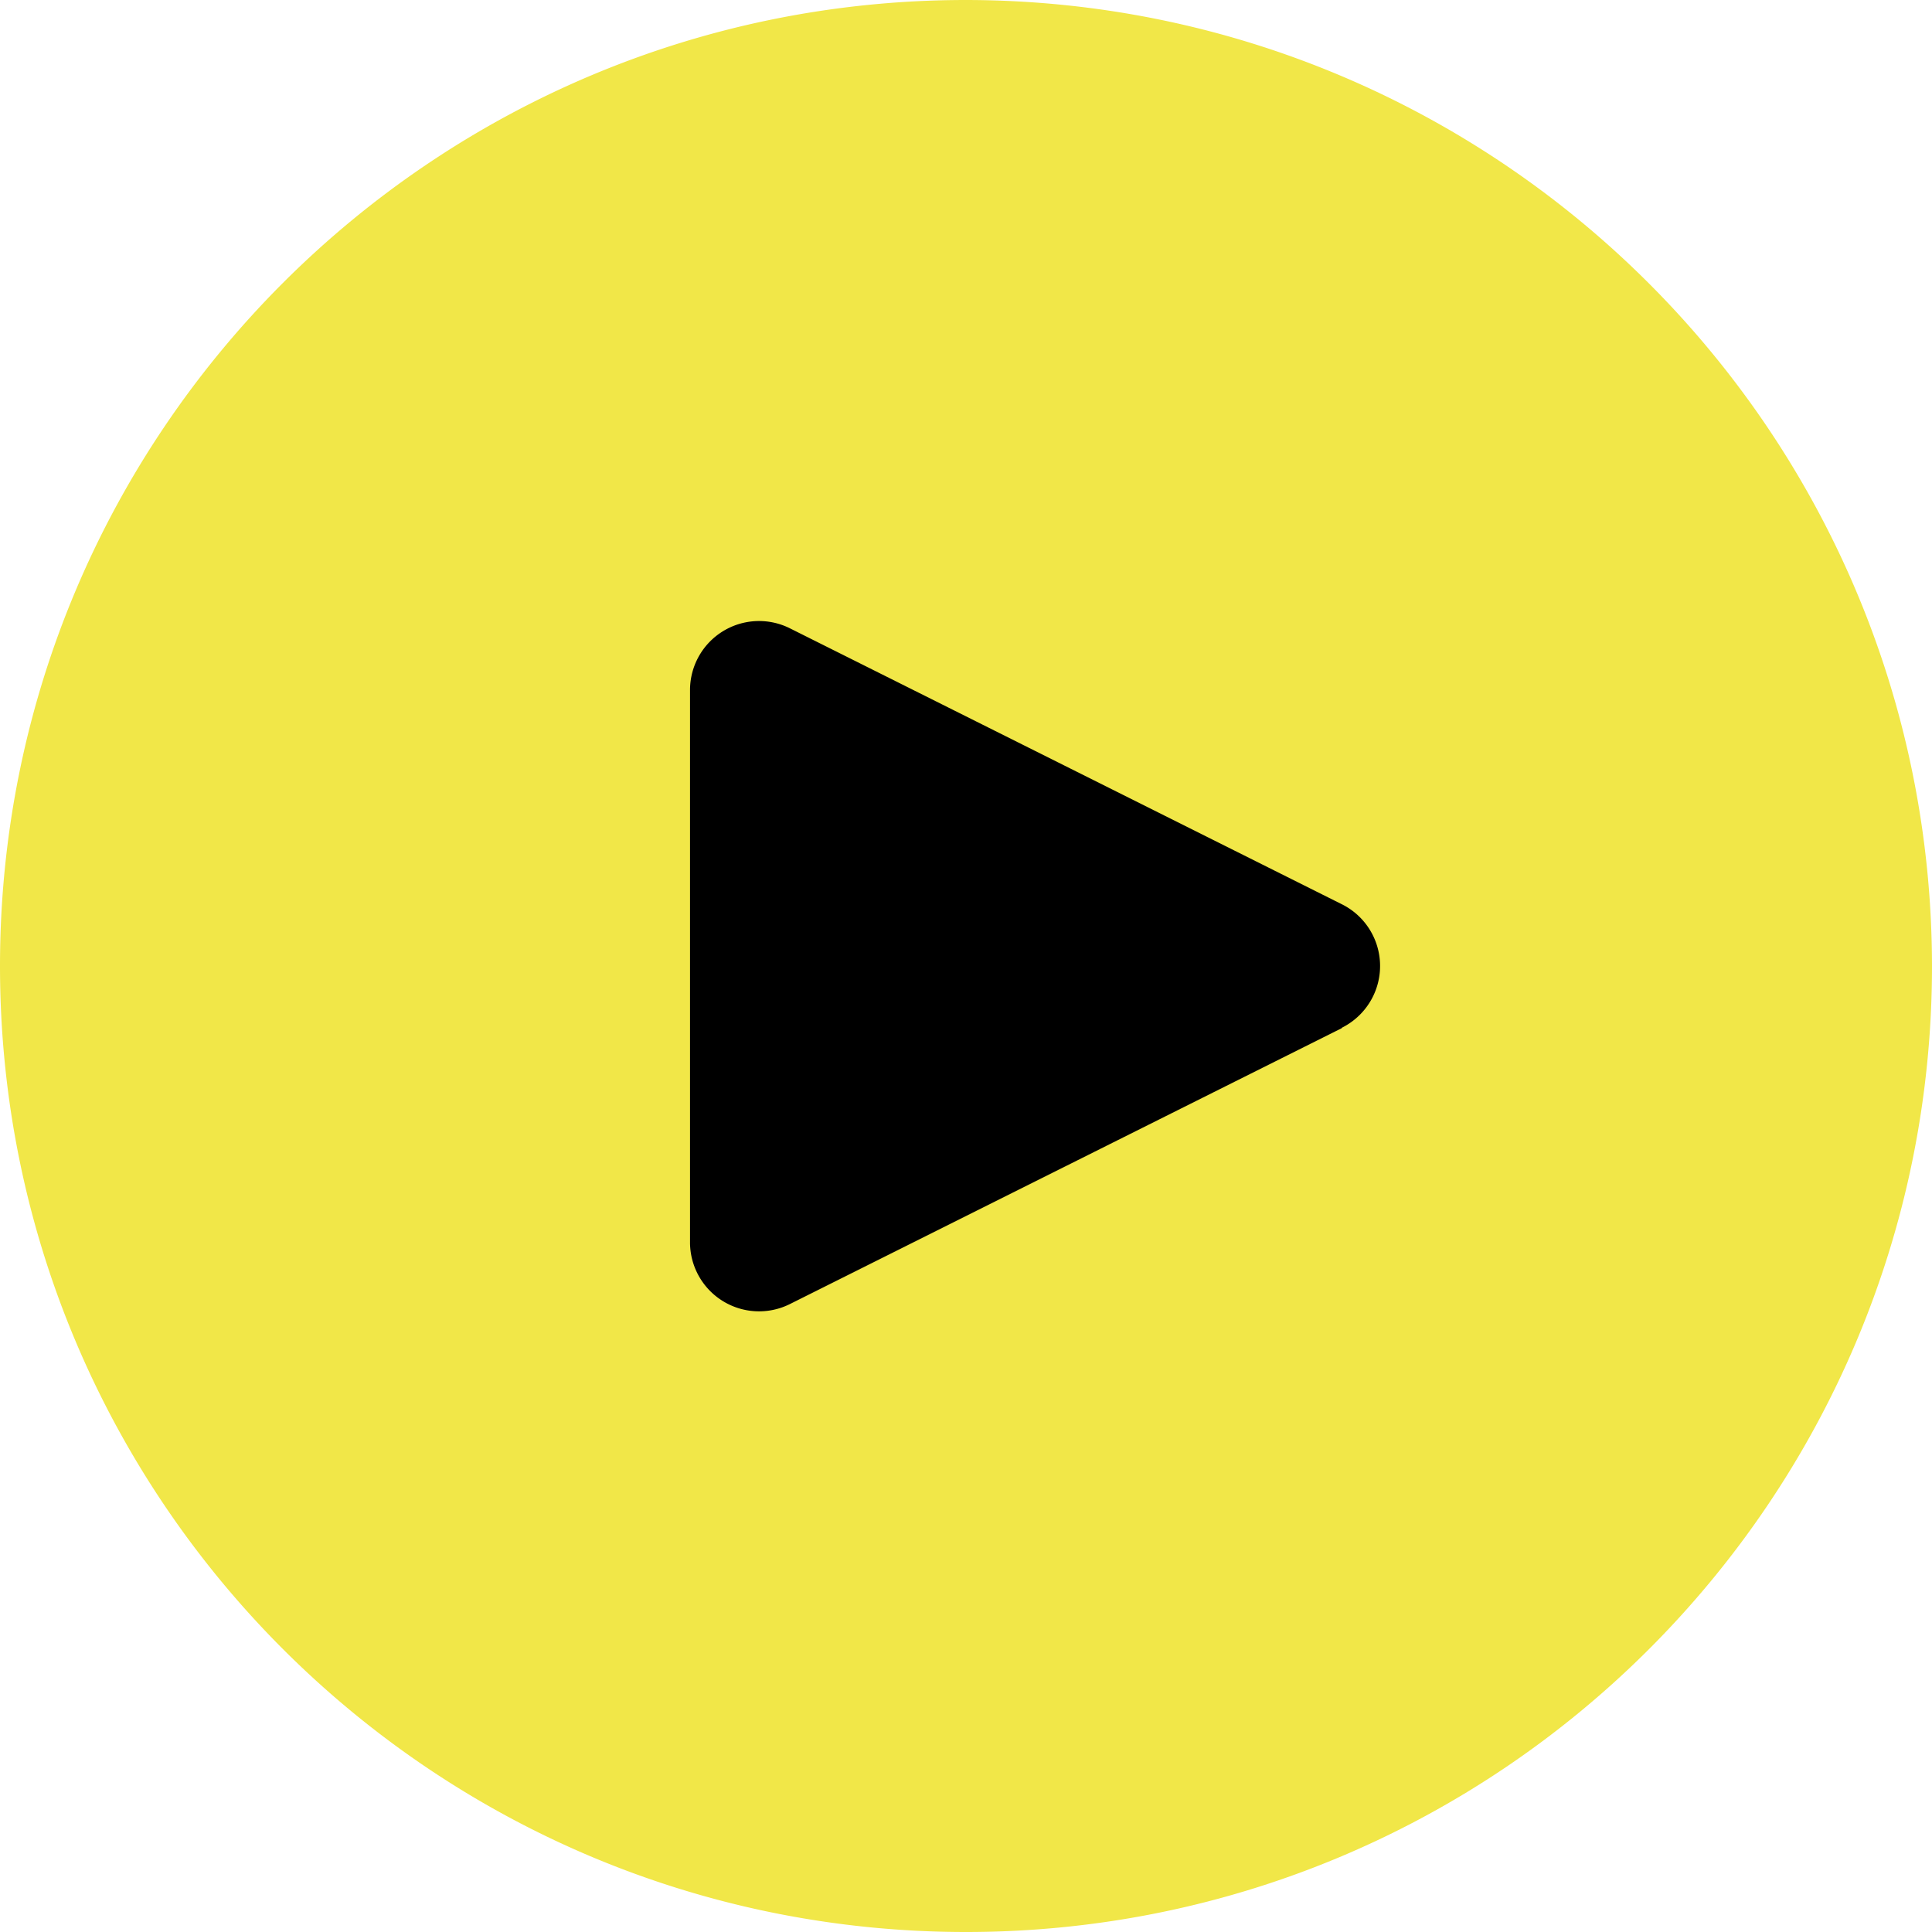 <svg width="26" height="26" fill="none" xmlns="http://www.w3.org/2000/svg"><path fill="#000" d="M7 6h14v13H7z"/><path d="M13 0C5.82 0 0 5.82 0 13s5.82 13 13 13 13-5.82 13-13C25.992 5.824 20.177.008 13 0zm5.475 13.414a.929.929 0 01-.417.417v.005l-7.429 3.714a.929.929 0 01-1.343-.836V9.286a.929.929 0 011.343-.831l7.429 3.714a.928.928 0 01.417 1.245z" fill="#F1E748"/></svg>